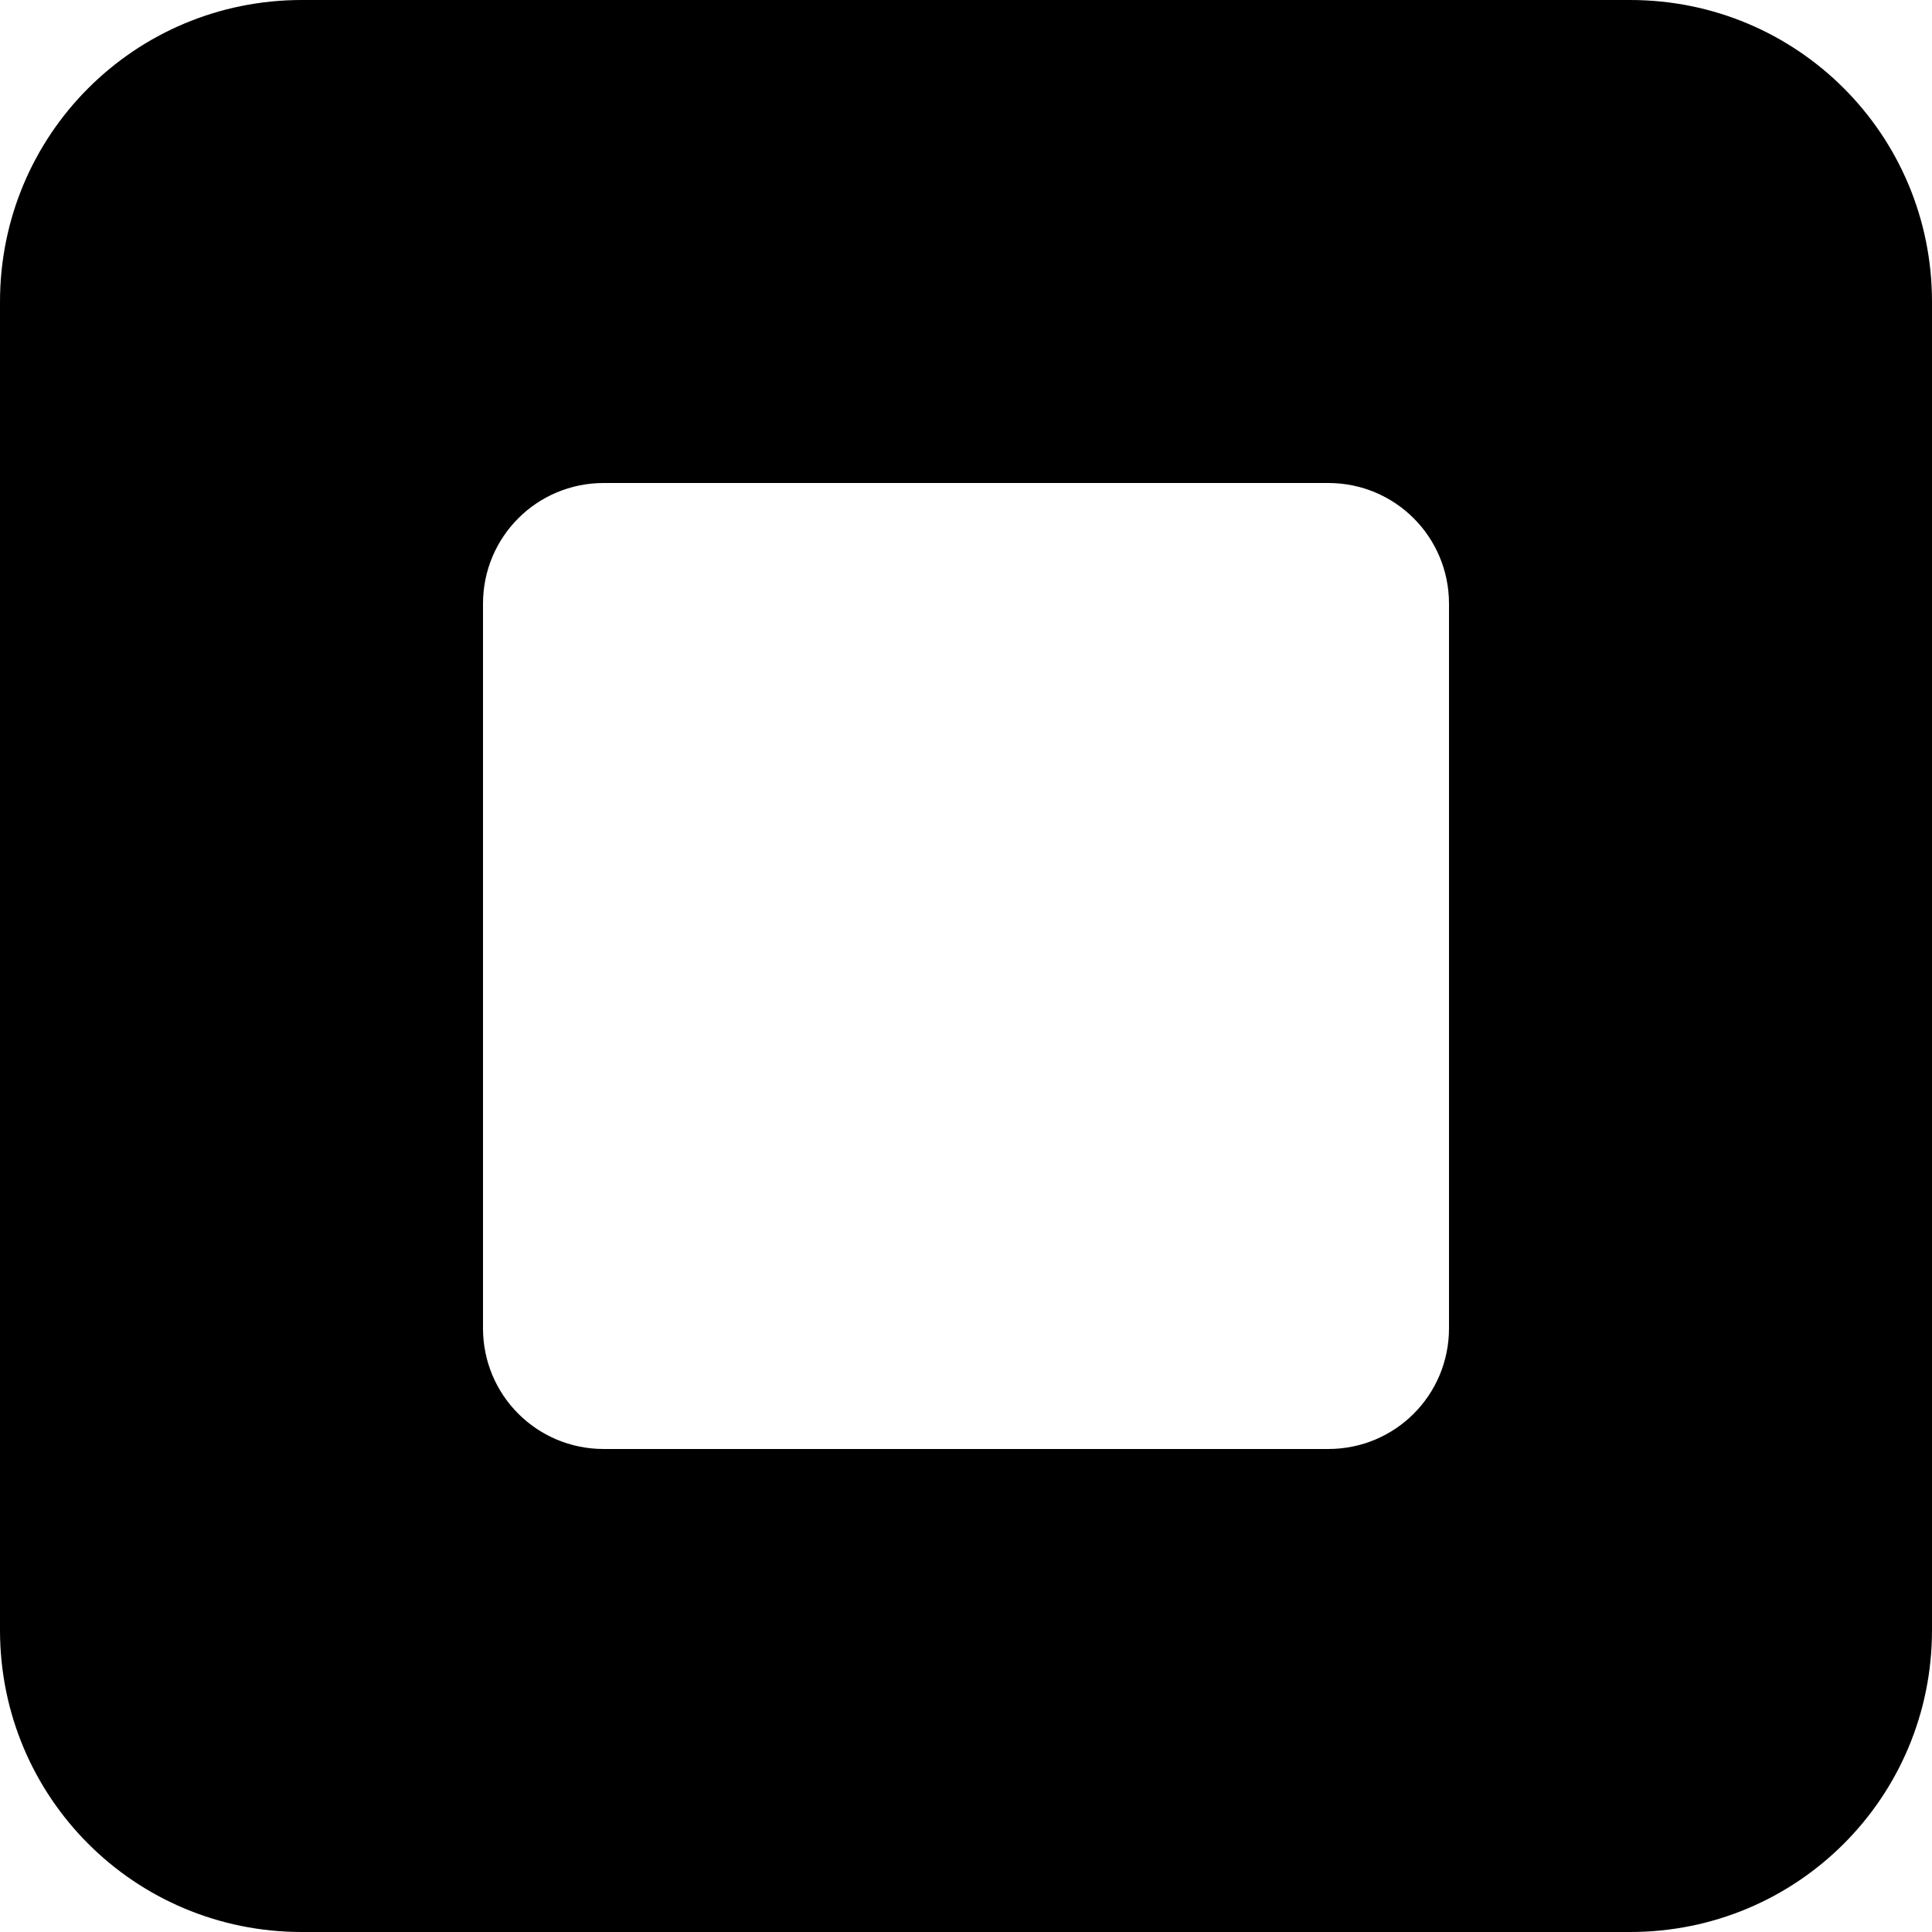 <svg width="32" height="32" version="1.1" xmlns="http://www.w3.org/2000/svg">
 <path d="m5 0c-2.77 0-5 2.23-5 5v22c0 2.77 2.23 5 5 5h22c2.77 0 5-2.23 5-5v-22c0-2.77-2.23-5-5-5h-22zm5 8h12c1.108 0 2 0.892 2 2v12c0 1.108-0.892 2-2 2h-12c-1.108 0-2-0.892-2-2v-12c0-1.108 0.892-2 2-2z"/>
</svg>
